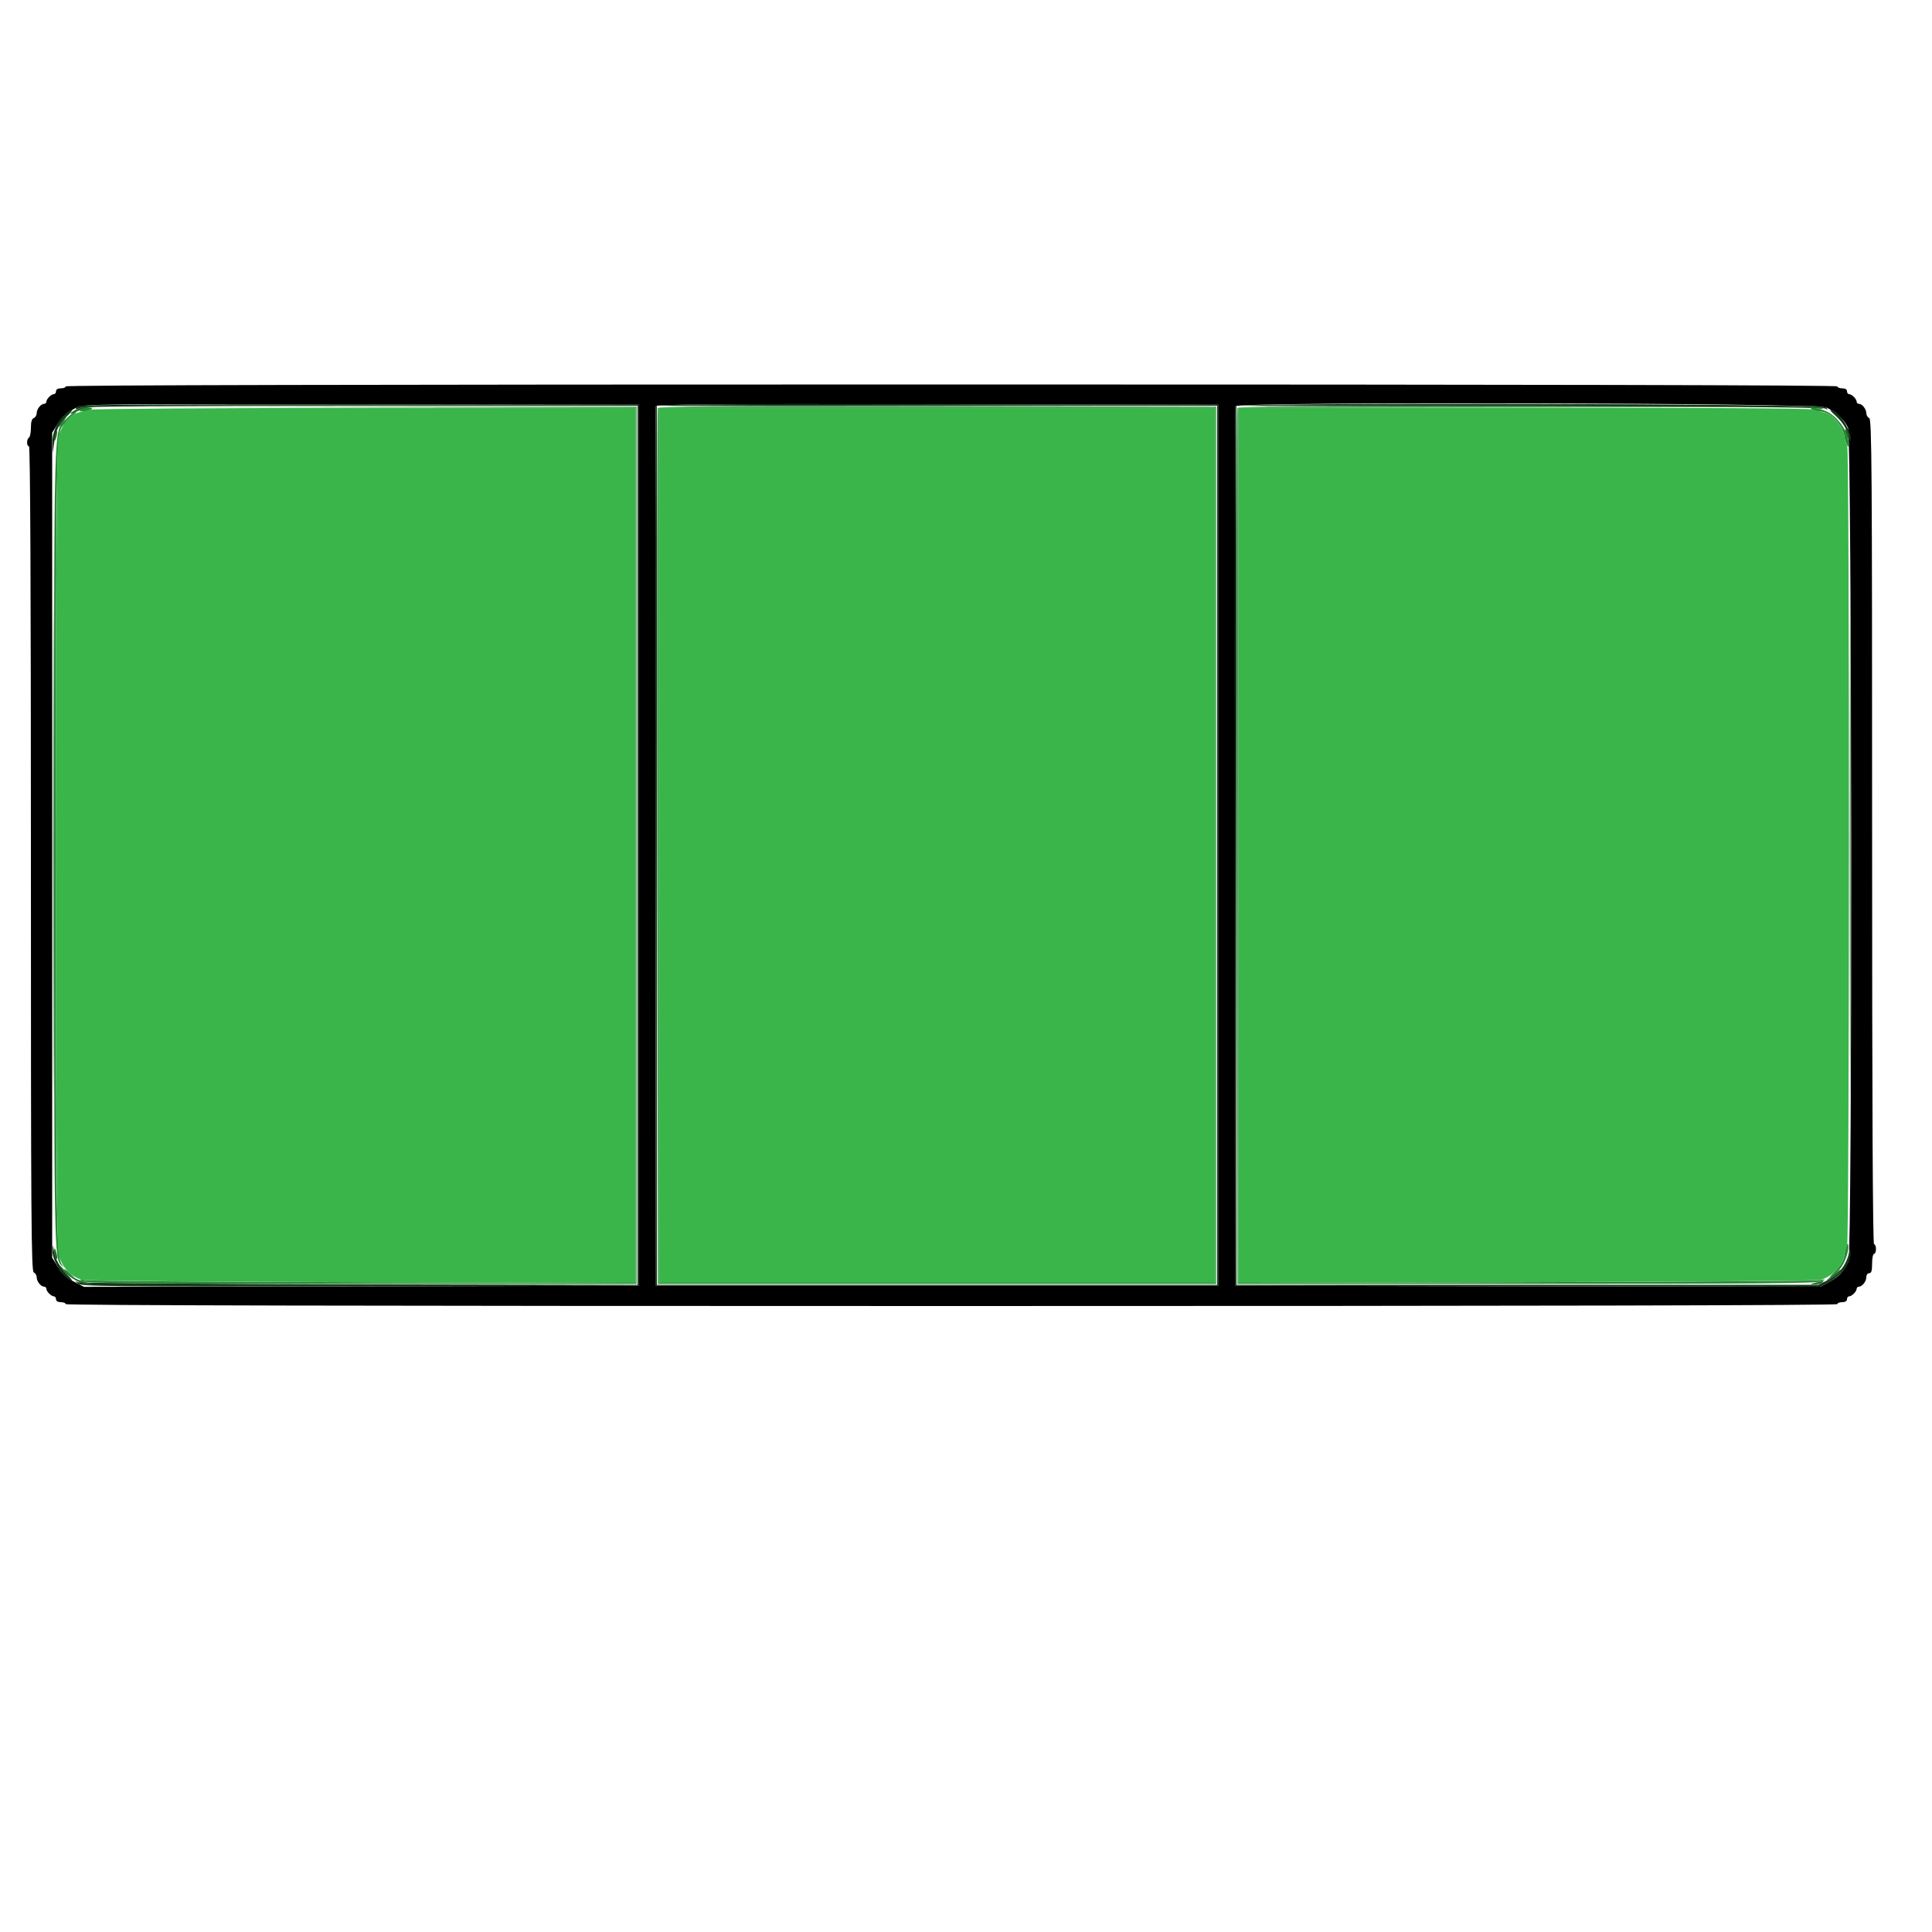 <svg id="svg" version="1.1" width="400" height="400" xmlns="http://www.w3.org/2000/svg" xmlns:xlink="http://www.w3.org/1999/xlink" style="display: block;"><g id="svgg"><path id="path0" d="M13.600 80.000 C 13.600 80.220,13.150 80.400,12.600 80.400 C 11.978 80.400,11.600 80.627,11.600 81.000 C 11.600 81.330,11.407 81.600,11.171 81.600 C 10.618 81.600,9.600 82.618,9.600 83.171 C 9.600 83.407,9.407 83.600,9.171 83.600 C 8.479 83.600,7.600 84.679,7.600 85.529 C 7.600 85.961,7.330 86.418,7.000 86.545 C 6.590 86.702,6.400 87.343,6.400 88.564 C 6.400 89.548,6.220 90.464,6.000 90.600 C 5.480 90.922,5.480 92.400,6.000 92.400 C 6.265 92.400,6.400 121.138,6.400 177.813 C 6.400 253.366,6.469 263.252,7.000 263.455 C 7.330 263.582,7.600 264.039,7.600 264.471 C 7.600 265.321,8.479 266.400,9.171 266.400 C 9.407 266.400,9.600 266.593,9.600 266.829 C 9.600 267.382,10.618 268.400,11.171 268.400 C 11.407 268.400,11.600 268.670,11.600 269.000 C 11.600 269.373,11.978 269.600,12.600 269.600 C 13.150 269.600,13.600 269.780,13.600 270.000 C 13.600 270.266,75.000 270.400,197.000 270.400 C 319.000 270.400,380.400 270.266,380.400 270.000 C 380.400 269.780,380.850 269.600,381.400 269.600 C 382.022 269.600,382.400 269.373,382.400 269.000 C 382.400 268.670,382.593 268.400,382.829 268.400 C 383.382 268.400,384.400 267.382,384.400 266.829 C 384.400 266.593,384.593 266.400,384.829 266.400 C 385.534 266.400,386.400 265.314,386.400 264.429 C 386.400 263.959,386.660 263.600,387.000 263.600 C 387.453 263.600,387.600 263.111,387.600 261.600 C 387.600 260.500,387.780 259.600,388.000 259.600 C 388.220 259.600,388.400 259.150,388.400 258.600 C 388.400 258.050,388.220 257.600,388.000 257.600 C 387.735 257.600,387.600 228.862,387.600 172.187 C 387.600 96.634,387.531 86.748,387.000 86.545 C 386.670 86.418,386.400 85.961,386.400 85.529 C 386.400 84.679,385.521 83.600,384.829 83.600 C 384.593 83.600,384.400 83.407,384.400 83.171 C 384.400 82.618,383.382 81.600,382.829 81.600 C 382.593 81.600,382.400 81.330,382.400 81.000 C 382.400 80.627,382.022 80.400,381.400 80.400 C 380.850 80.400,380.400 80.220,380.400 80.000 C 380.400 79.734,319.000 79.600,197.000 79.600 C 75.000 79.600,13.600 79.734,13.600 80.000 M132.200 175.000 L 132.200 266.200 74.800 266.315 L 17.400 266.430 15.290 265.343 C 13.753 264.551,12.858 263.732,11.990 262.322 L 10.800 260.388 10.800 174.986 L 10.800 89.584 11.864 87.892 C 13.013 86.064,13.803 85.378,15.990 84.313 C 17.305 83.672,21.250 83.632,74.800 83.713 L 132.200 83.800 132.200 175.000 M252.200 175.000 L 252.200 266.200 194.000 266.200 L 135.800 266.200 135.697 175.400 C 135.641 125.460,135.681 84.374,135.785 84.099 C 135.937 83.699,147.809 83.618,194.088 83.699 L 252.200 83.800 252.200 175.000 M378.140 84.373 C 380.100 85.266,381.733 86.783,382.596 88.512 C 383.429 90.181,383.524 259.704,382.693 261.254 C 381.514 263.453,380.679 264.339,378.837 265.341 L 376.887 266.403 316.343 266.301 L 255.800 266.200 255.697 175.400 C 255.641 125.460,255.680 84.375,255.785 84.100 C 256.153 83.130,375.999 83.397,378.140 84.373 " stroke="none" fill="#000000" fill-rule="evenodd"></path><path id="path1" d="M16.442 84.033 C 15.915 84.244,15.585 84.518,15.708 84.641 C 15.831 84.764,16.295 84.670,16.739 84.432 C 17.308 84.128,34.528 84.000,74.774 84.000 L 132.000 84.000 132.000 175.003 L 132.000 266.005 74.500 265.903 C 42.875 265.846,16.640 265.650,16.200 265.467 C 15.411 265.139,15.411 265.143,16.178 265.769 C 16.882 266.342,22.484 266.393,74.578 266.301 L 132.200 266.200 132.200 175.000 L 132.200 83.800 74.800 83.725 C 38.879 83.677,17.041 83.793,16.442 84.033 M135.785 84.099 C 135.681 84.374,135.641 125.460,135.697 175.400 L 135.800 266.200 194.000 266.200 L 252.200 266.200 252.200 175.000 L 252.200 83.800 194.088 83.699 C 147.809 83.618,135.937 83.699,135.785 84.099 M255.786 84.096 C 255.681 84.373,255.641 125.460,255.697 175.400 L 255.800 266.200 316.343 266.301 L 376.887 266.403 378.837 265.341 C 381.347 263.975,383.239 261.311,383.159 259.254 C 383.119 258.227,383.111 258.230,382.829 259.400 C 382.220 261.933,380.682 263.928,378.526 264.984 L 376.450 266.000 316.225 266.000 L 256.000 266.000 256.000 174.997 L 256.000 83.995 316.500 84.097 C 351.100 84.156,377.342 84.354,377.800 84.559 C 378.474 84.861,378.518 84.829,378.080 84.359 C 377.344 83.568,256.086 83.307,255.786 84.096 M252.000 175.000 L 252.000 266.000 194.000 266.000 L 136.000 266.000 136.000 175.000 L 136.000 84.000 194.000 84.000 L 252.000 84.000 252.000 175.000 M13.757 85.532 C 11.930 87.058,10.797 89.466,10.856 91.692 L 10.913 93.800 11.191 91.800 C 11.582 88.989,12.202 87.689,13.890 86.143 C 15.390 84.769,15.279 84.259,13.757 85.532 M379.857 85.911 C 381.405 87.252,382.409 88.815,382.812 90.510 C 383.088 91.675,383.122 91.699,383.159 90.761 C 383.232 88.909,380.361 84.777,379.024 84.811 C 378.791 84.817,379.166 85.312,379.857 85.911 M10.860 258.908 C 10.796 260.527,12.196 263.237,13.746 264.491 C 15.219 265.683,15.321 265.261,13.889 263.900 C 12.395 262.481,11.332 260.474,11.081 258.600 C 10.938 257.538,10.913 257.574,10.860 258.908 " stroke="none" fill="#113817" fill-rule="evenodd"></path><path id="path2" d="M16.131 84.621 C 15.432 84.927,14.754 85.350,14.624 85.561 C 14.493 85.773,14.975 85.650,15.693 85.290 C 16.412 84.929,17.720 84.514,18.600 84.367 L 20.200 84.100 18.800 84.083 C 18.030 84.073,16.829 84.315,16.131 84.621 M374.433 84.143 C 374.525 84.222,375.320 84.397,376.200 84.532 C 377.290 84.699,377.609 84.655,377.200 84.395 C 376.653 84.046,374.045 83.809,374.433 84.143 M12.800 87.200 C 12.330 87.860,12.036 88.400,12.146 88.400 C 12.256 88.400,12.730 87.860,13.200 87.200 C 13.670 86.540,13.964 86.000,13.854 86.000 C 13.744 86.000,13.270 86.540,12.800 87.200 M382.012 89.200 C 382.012 89.530,382.187 90.070,382.400 90.400 C 382.745 90.933,382.788 90.933,382.788 90.400 C 382.788 90.070,382.613 89.530,382.400 89.200 C 382.055 88.667,382.012 88.667,382.012 89.200 M11.449 89.815 C 11.312 90.173,11.215 90.766,11.234 91.133 C 11.253 91.500,11.427 91.269,11.621 90.620 C 11.998 89.358,11.865 88.733,11.449 89.815 M382.996 175.000 C 382.996 220.980,383.043 239.849,383.100 216.932 C 383.157 194.014,383.157 156.394,383.100 133.332 C 383.043 110.269,382.996 129.020,382.996 175.000 M10.996 175.600 C 10.996 220.810,11.043 239.305,11.100 216.700 C 11.157 194.095,11.157 157.105,11.100 134.500 C 11.043 111.895,10.996 130.390,10.996 175.600 M11.200 259.310 C 11.200 259.883,11.387 260.468,11.616 260.610 C 11.889 260.779,11.938 260.477,11.760 259.734 C 11.392 258.201,11.200 258.056,11.200 259.310 M12.866 262.790 C 14.015 264.354,16.888 265.993,18.400 265.948 C 19.316 265.921,19.300 265.892,18.200 265.610 C 15.841 265.003,14.666 264.355,13.265 262.888 L 11.844 261.400 12.866 262.790 M379.400 264.078 C 378.520 264.751,377.980 265.228,378.200 265.138 C 379.673 264.535,380.786 263.814,380.965 263.346 C 381.229 262.659,381.298 262.627,379.400 264.078 M375.800 265.600 C 374.693 265.882,374.677 265.909,375.600 265.947 C 376.150 265.969,376.870 265.813,377.200 265.600 C 377.881 265.160,377.529 265.160,375.800 265.600 " stroke="none" fill="#206529" fill-rule="evenodd"></path><path id="path3" d="M75.700 84.299 L 131.600 84.403 131.600 175.004 L 131.600 265.605 75.300 265.474 C 44.335 265.402,18.370 265.211,17.600 265.050 C 16.357 264.790,16.290 264.816,17.000 265.279 C 17.648 265.701,28.624 265.800,74.800 265.800 L 131.800 265.800 131.800 175.000 L 131.800 84.200 75.800 84.198 L 19.800 84.196 75.700 84.299 M136.185 84.499 C 136.081 84.774,136.041 125.680,136.097 175.400 L 136.200 265.800 194.000 265.800 L 251.800 265.800 251.800 175.000 L 251.800 84.200 194.088 84.099 C 148.129 84.018,136.337 84.099,136.185 84.499 M256.185 84.500 C 256.080 84.775,256.041 125.680,256.097 175.400 L 256.200 265.800 316.200 265.800 C 363.643 265.800,376.409 265.695,377.200 265.296 C 378.119 264.833,378.071 264.814,376.600 265.060 C 375.720 265.207,348.315 265.390,315.700 265.467 L 256.400 265.605 256.400 175.004 L 256.400 84.403 315.500 84.300 L 374.600 84.197 315.487 84.099 C 268.493 84.020,256.336 84.102,256.185 84.500 M16.800 84.800 C 16.325 85.107,16.408 85.188,17.200 85.188 C 17.750 85.188,18.470 85.013,18.800 84.800 C 19.275 84.493,19.192 84.412,18.400 84.412 C 17.850 84.412,17.130 84.587,16.800 84.800 M251.600 175.000 L 251.600 265.600 194.000 265.600 L 136.400 265.600 136.400 175.000 L 136.400 84.400 194.000 84.400 L 251.600 84.400 251.600 175.000 M375.200 84.800 C 375.530 85.013,376.255 85.191,376.811 85.194 C 378.929 85.207,381.457 87.773,381.835 90.293 C 382.070 91.863,382.800 93.117,382.800 91.952 C 382.800 89.622,380.610 86.366,378.285 85.241 C 376.504 84.379,373.993 84.020,375.200 84.800 M13.675 86.770 C 11.058 89.467,11.200 84.391,11.200 175.053 C 11.200 259.878,11.212 260.544,12.730 262.000 C 13.287 262.533,13.308 262.533,12.925 262.000 C 11.647 260.222,11.600 257.144,11.600 175.000 C 11.600 91.539,11.634 89.509,13.041 88.102 C 13.339 87.804,13.721 87.334,13.891 87.056 C 14.061 86.779,14.645 86.248,15.189 85.876 C 15.733 85.504,15.958 85.200,15.689 85.200 C 15.419 85.200,14.513 85.907,13.675 86.770 M382.278 258.000 C 382.159 258.330,381.951 259.268,381.816 260.084 C 381.648 261.094,381.032 262.107,379.885 263.255 C 378.507 264.635,378.427 264.785,379.447 264.081 C 380.920 263.065,381.698 261.951,382.372 259.897 C 382.845 258.451,382.757 256.665,382.278 258.000 M13.200 262.973 C 13.200 263.068,13.785 263.543,14.500 264.029 L 15.800 264.912 14.717 263.856 C 13.701 262.864,13.200 262.573,13.200 262.973 " stroke="none" fill="#2a8737" fill-rule="evenodd"></path><path id="path4" d="M18.400 84.828 C 17.850 85.016,16.946 85.260,16.392 85.370 C 14.474 85.749,12.629 88.042,12.043 90.774 C 11.399 93.774,11.417 256.155,12.061 259.362 C 12.649 262.291,14.764 264.564,17.323 265.018 C 18.245 265.182,44.335 265.381,75.300 265.461 L 131.600 265.605 131.600 175.003 L 131.600 84.400 75.500 84.443 C 44.645 84.466,18.950 84.639,18.400 84.828 M136.400 175.000 L 136.400 265.600 194.000 265.600 L 251.600 265.600 251.600 175.000 L 251.600 84.400 194.000 84.400 L 136.400 84.400 136.400 175.000 M256.400 175.003 L 256.400 265.605 315.700 265.461 C 348.315 265.381,375.755 265.182,376.677 265.018 C 378.917 264.620,381.475 262.160,381.807 260.084 C 381.937 259.268,382.214 258.287,382.422 257.905 C 382.913 257.004,382.937 92.532,382.446 92.229 C 382.252 92.108,381.972 91.206,381.824 90.223 C 381.517 88.172,379.418 85.734,377.657 85.383 C 377.076 85.267,376.047 84.998,375.372 84.786 C 374.605 84.545,351.994 84.400,315.272 84.400 L 256.400 84.400 256.400 175.003 " stroke="none" fill="#39b54a" fill-rule="evenodd"></path></g></svg>